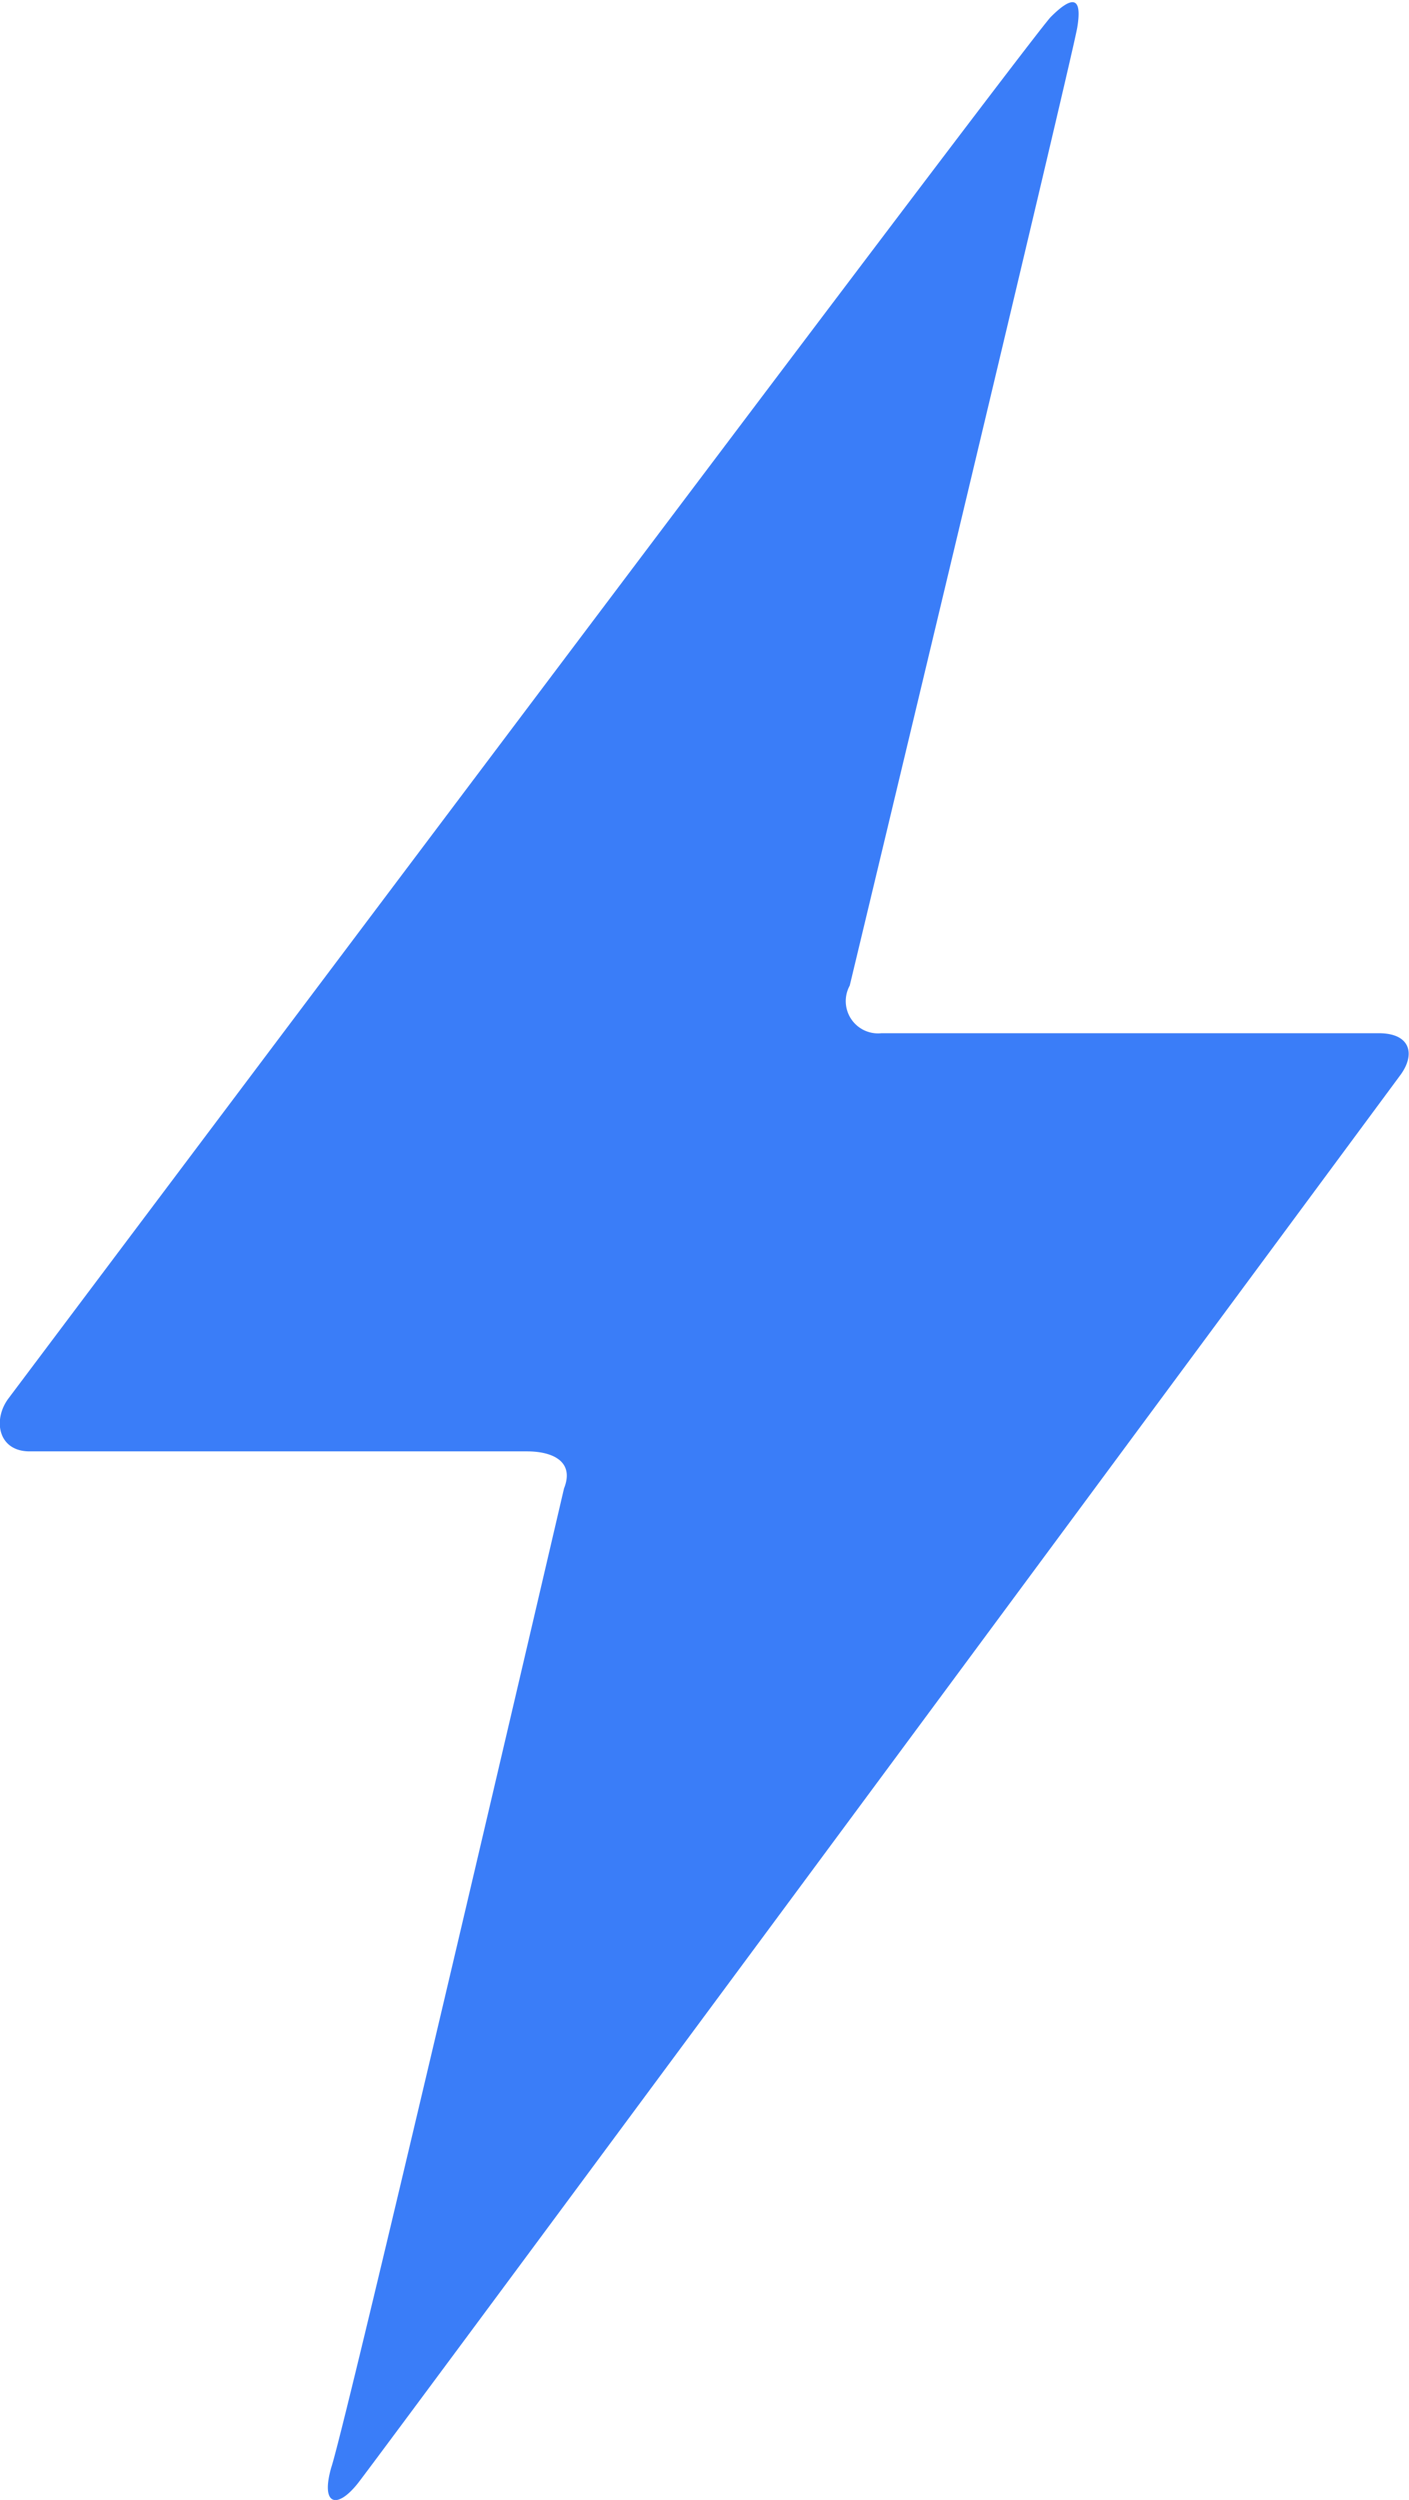 <svg id="Layer_1" data-name="Layer 1" xmlns="http://www.w3.org/2000/svg" viewBox="0 0 26.63 47.23"><defs><style>.cls-1{fill:#3a7df8;}</style></defs><title>logo</title><g id="flash"><path class="cls-1" d="M10.6,27.7c.2-.5-.2-.7-.7-.7H.5c-.6,0-.7-.6-.4-1C.1,26,19.4.3,19.8-.1s.6-.4.5.2S16,18.2,16,18.2a.61.61,0,0,0,.6.9H26c.6,0,.7.4.4.8,0,0-19.3,26.1-19.7,26.6s-.7.4-.5-.3C6.5,45.3,10.6,27.7,10.6,27.7Z" transform="translate(0.06 0.42)"/></g></svg>